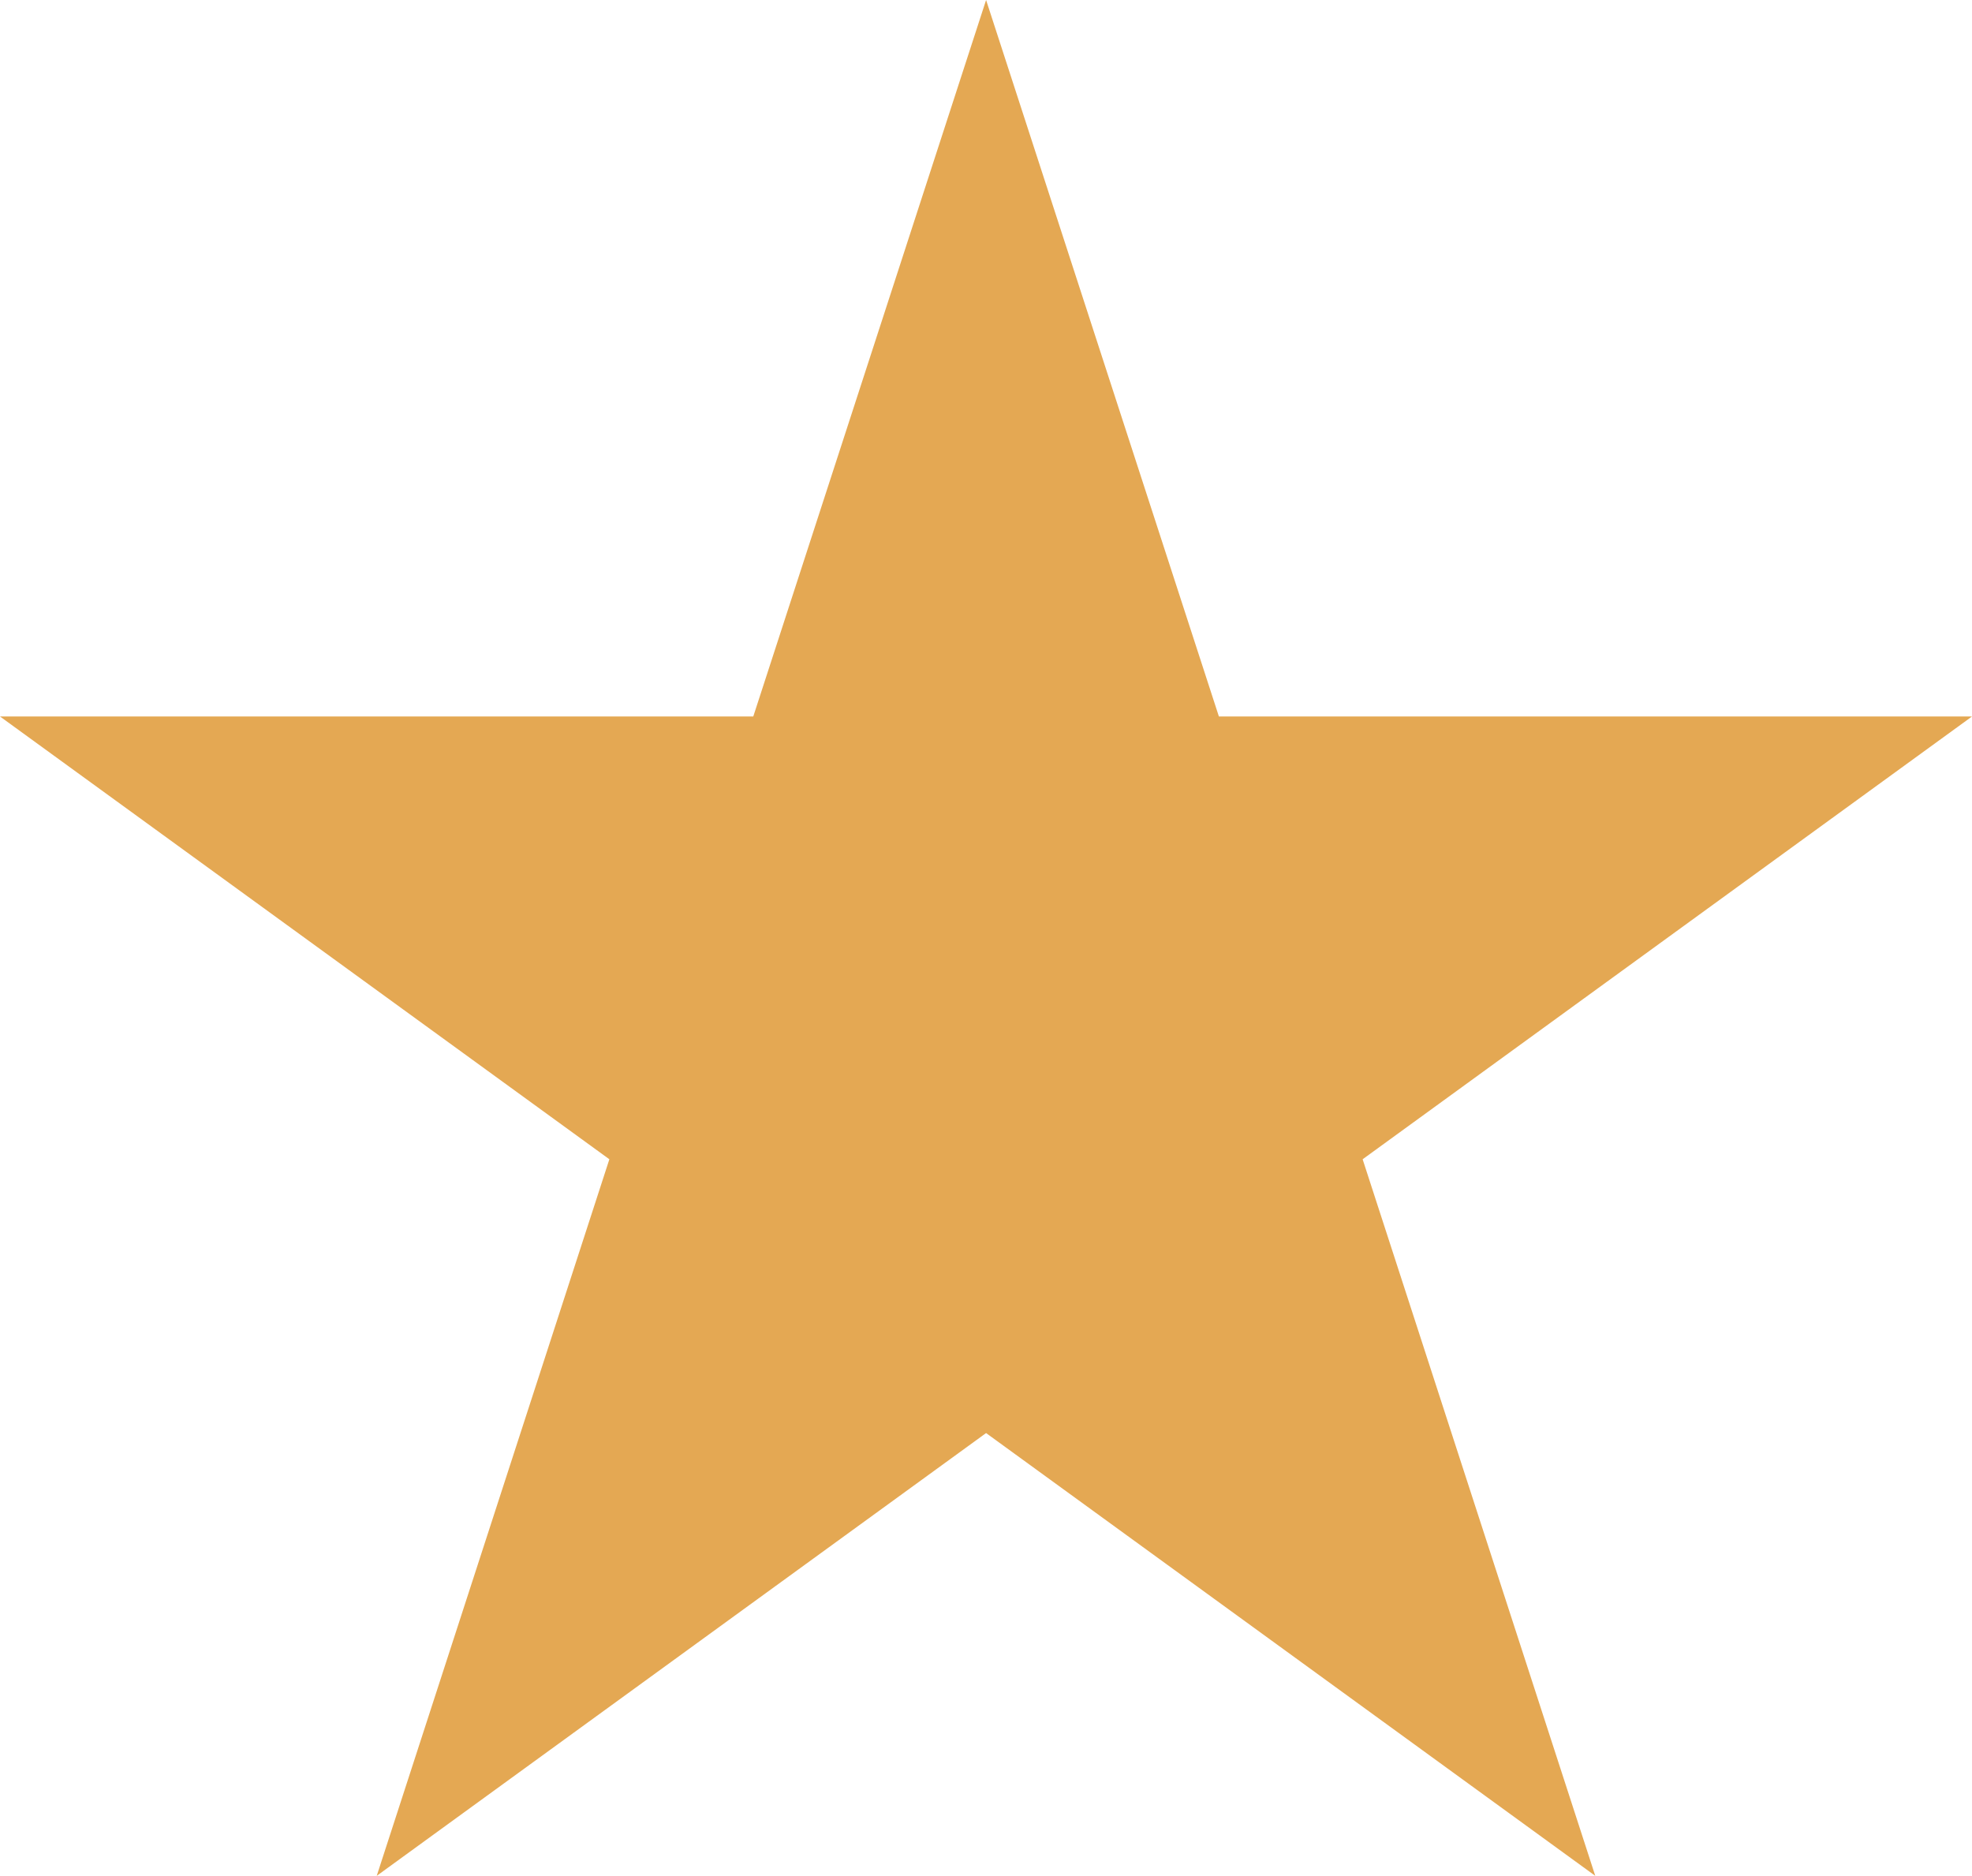 <svg xmlns="http://www.w3.org/2000/svg" width="21.87" height="20.801" xmlns:v="https://vecta.io/nano"><path fill="#e4a853" d="M4.178 20.801l6.758-4.91 6.756 4.91-2.58-7.946 6.758-4.91h-8.352L10.936 0 8.354 7.945H0l6.758 4.91-2.58 7.946z"/></svg>